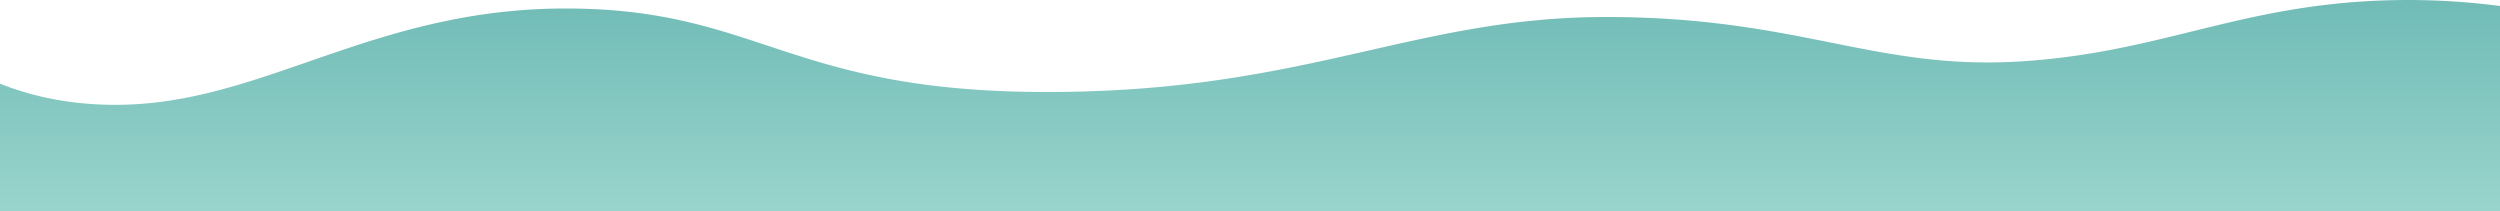 <svg id="d9e515f4-e48f-4e54-8877-e1ec6c6855e4" data-name="Layer 1" xmlns="http://www.w3.org/2000/svg" xmlns:xlink="http://www.w3.org/1999/xlink" viewBox="0 0 1500 126.7"><defs><linearGradient id="9d2beb5f-d129-4371-ab9b-134c3c242ae5" x1="33.52" y1="570.45" x2="33.52" y2="569.45" gradientTransform="translate(51034.1 72297.4) rotate(180) scale(1500 126.75)" gradientUnits="userSpaceOnUse"><stop offset="0" stop-color="#70bbb6"/><stop offset="1" stop-color="#98d4cc"/></linearGradient></defs><title>hills-back-b</title><g id="203b511d-9ed0-4a11-8cc6-6cb1201dfaec" data-name="Welcome"><g id="0661e2b2-7520-40a2-bc62-47c1f548113c" data-name="HOME"><g id="94ede32b-4287-4e03-9941-9559ac08d603" data-name="Contact"><g id="74dfc908-b9f5-451c-aa1a-b8add6ed3692" data-name="BG"><path id="cb7ec0f1-ad30-4461-bb43-739242ecf8dd" data-name="hills-back" d="M1,45.2c18.3,7.3,41.2,12.7,69.4,12.7C158.4,57.9,224.1.1,340.3.1S473.4,50.2,629.1,50.2s219.4-45,335.6-45S1126,37.5,1214.1,31.8,1349.1-5,1446.6-5A427.1,427.1,0,0,1,1501-1.4V121.7H1V45.2" transform="translate(-1 5)" style="fill:url(#9d2beb5f-d129-4371-ab9b-134c3c242ae5)"/></g></g></g></g></svg>